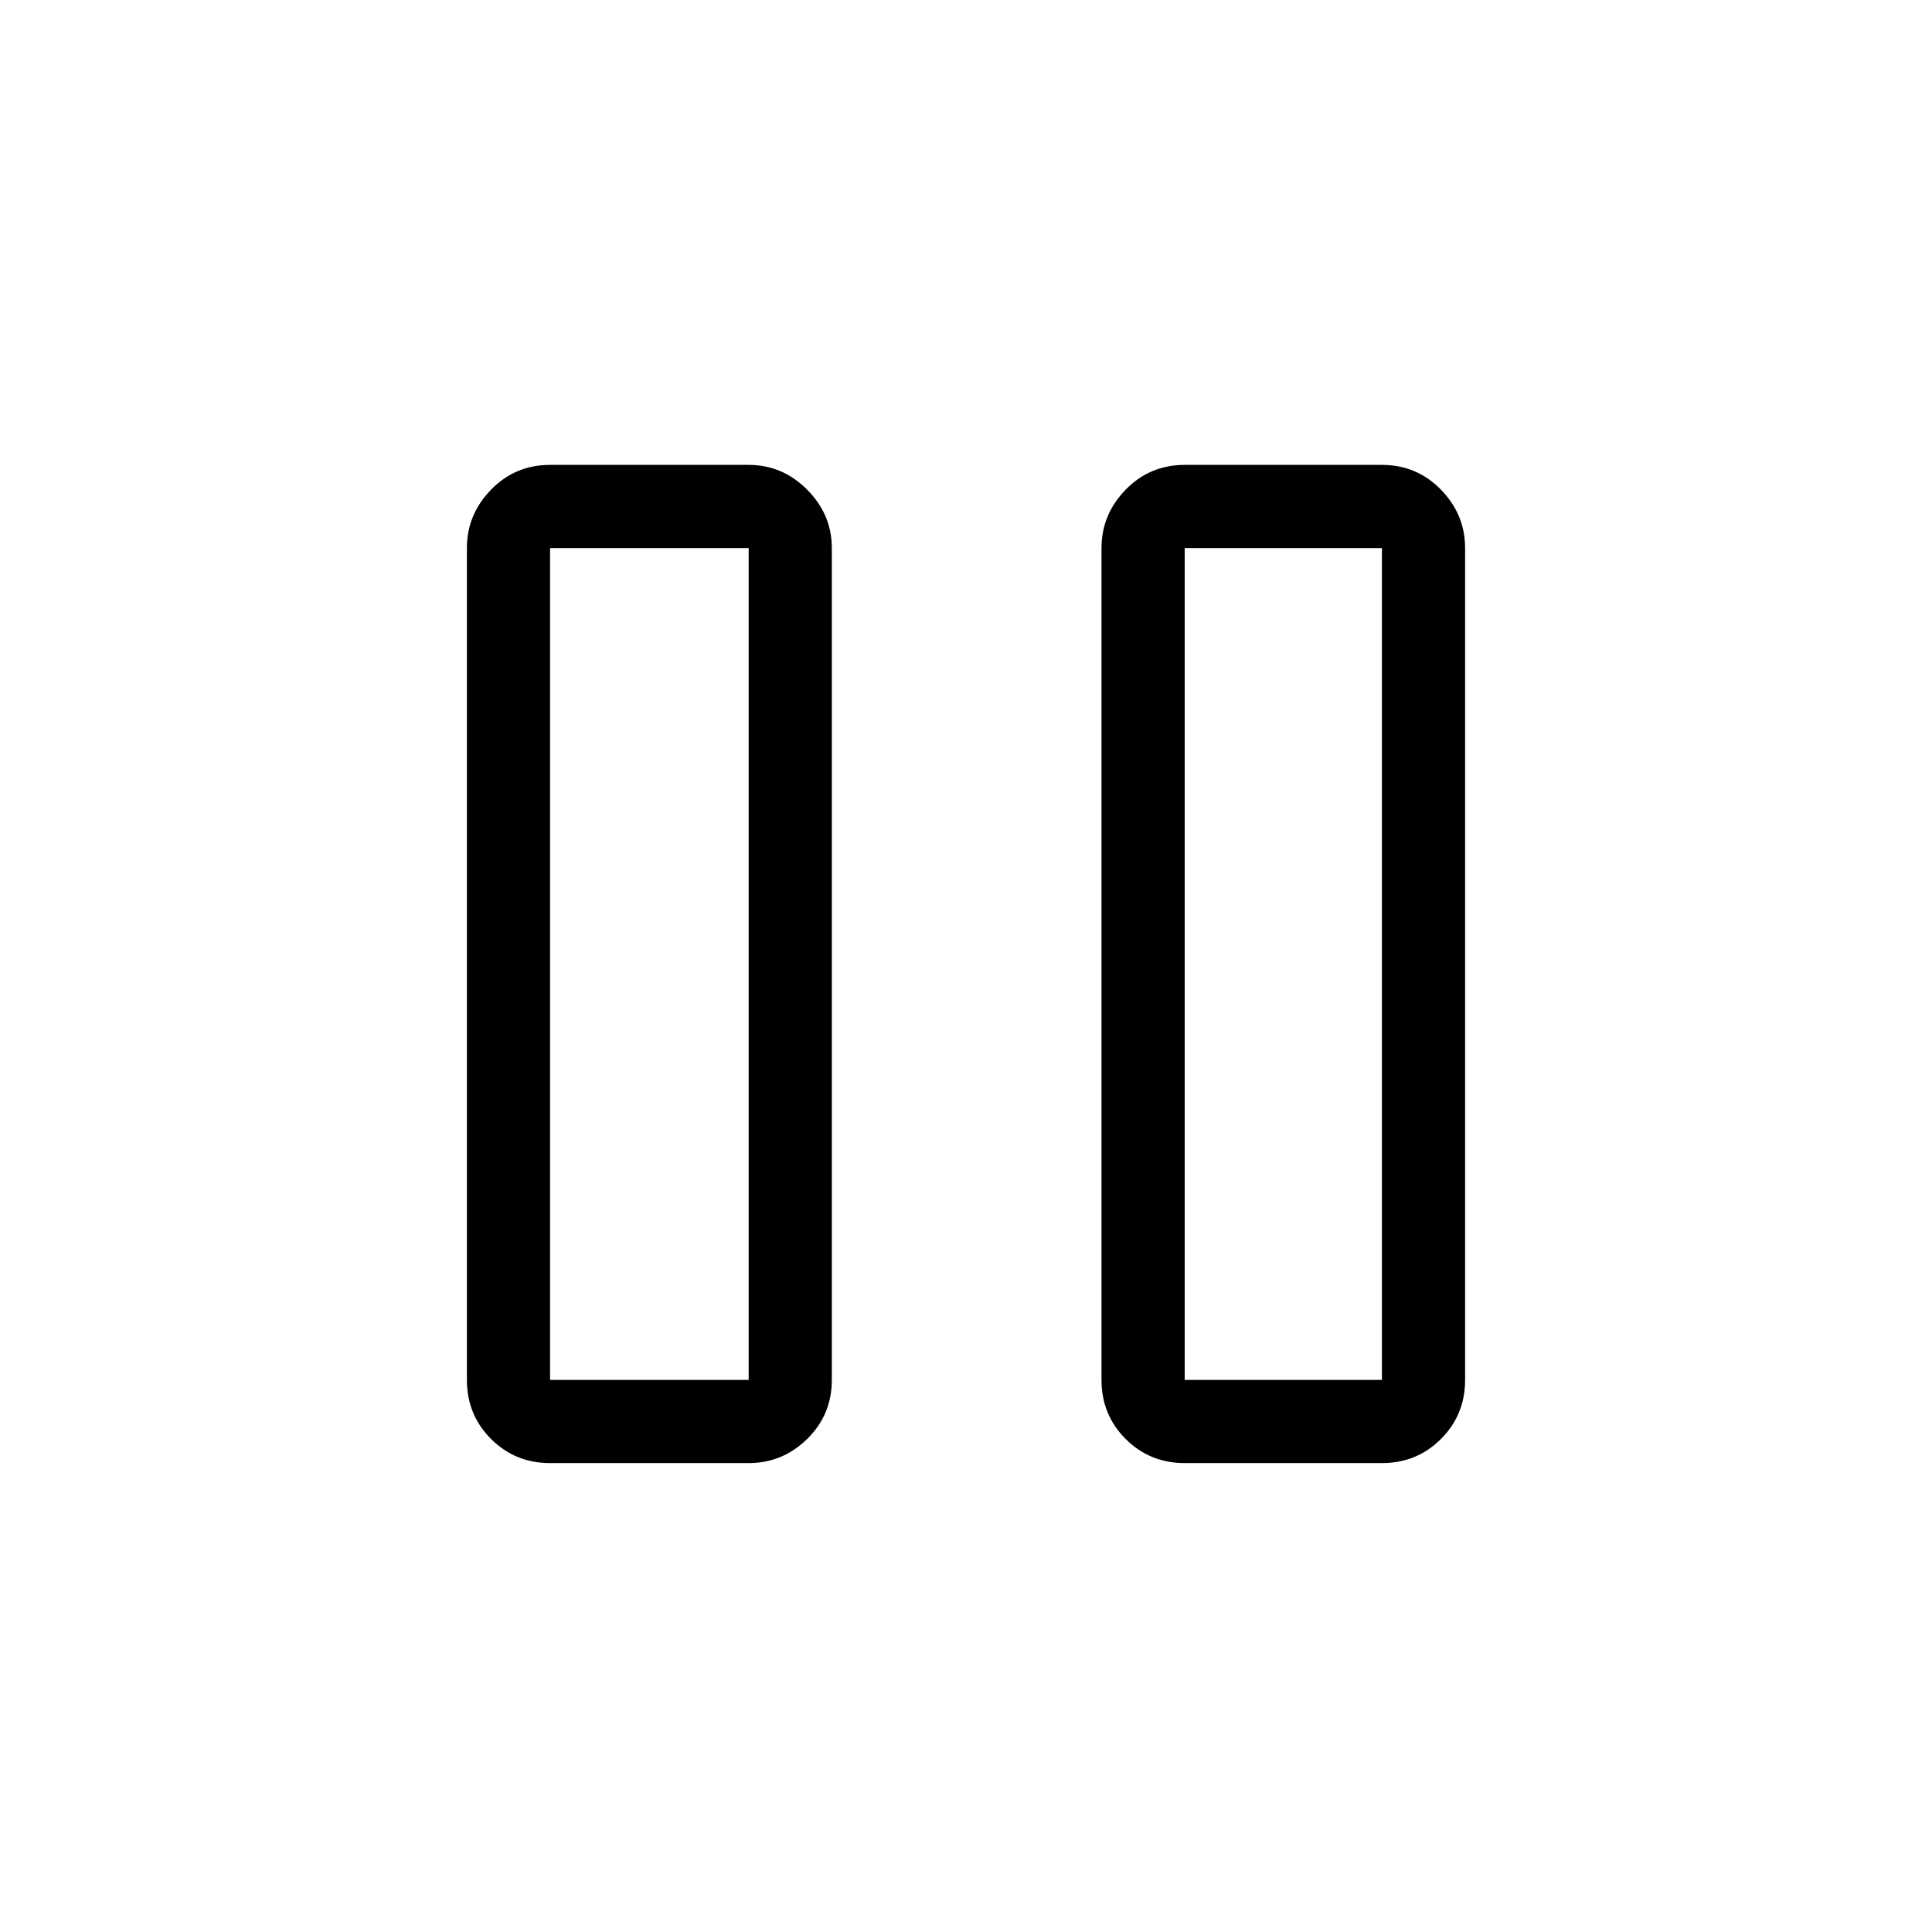 <svg xmlns="http://www.w3.org/2000/svg" height="40" viewBox="0 -960 960 960" width="40"><path d="M588.67-233q-17.35 0-29.35-11.99-11.99-11.99-11.99-29.34v-413.34q0-16.68 11.99-29 12-12.33 29.35-12.33h98q17.35 0 29.34 12.33 11.99 12.32 11.99 29v413.34q0 17.35-11.99 29.34Q704.02-233 686.67-233h-98Zm-315.34 0q-17.35 0-29.34-11.99Q232-256.98 232-274.33v-413.34q0-16.68 11.99-29Q255.98-729 273.33-729H372q16.83 0 29.08 12.33 12.25 12.32 12.25 29v413.34q0 17.35-12.25 29.34Q388.83-233 372-233h-98.67Zm315.34-41.33h98v-413.34h-98v413.34Zm-315.34 0H372v-413.34h-98.67v413.34Zm0-413.34v413.34-413.34Zm315.34 0v413.34-413.34Z"/></svg>